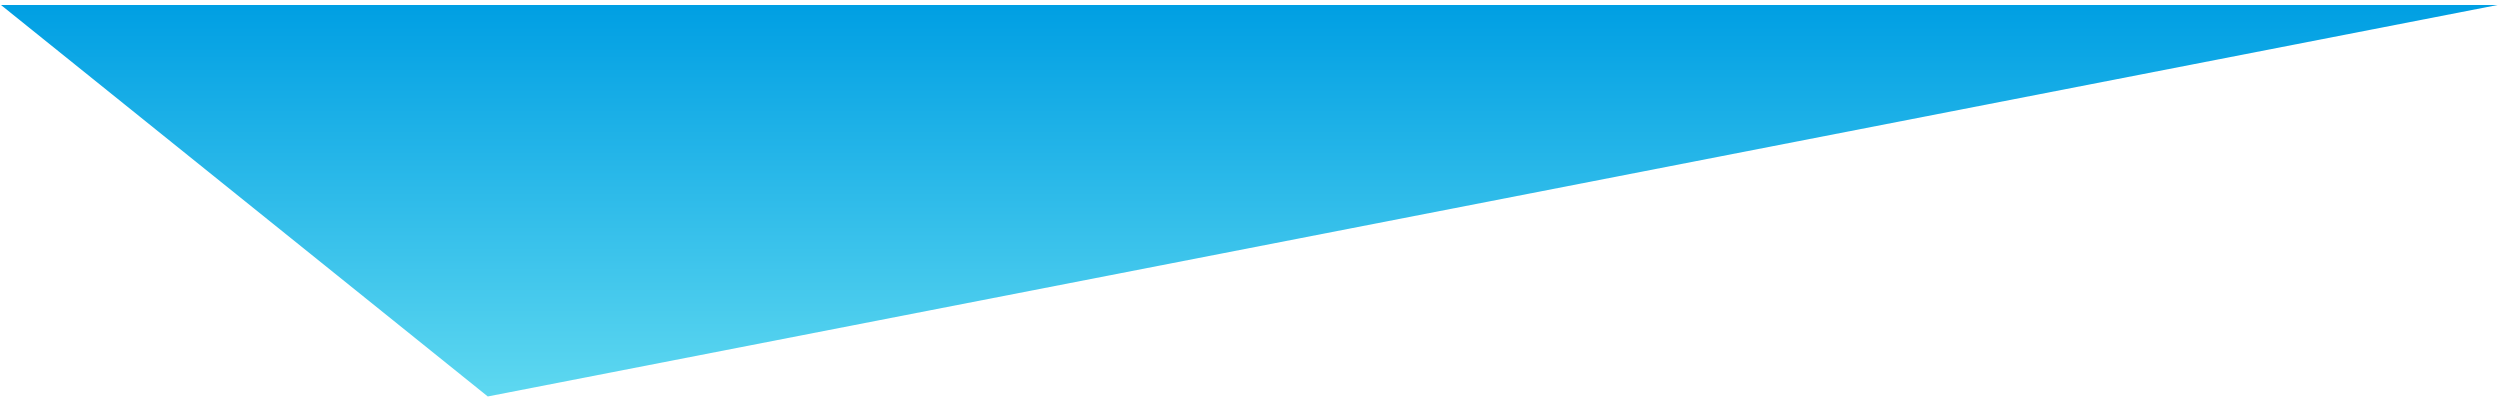 <svg width="337" height="54" viewBox="0 0 337 54" fill="none" xmlns="http://www.w3.org/2000/svg">
<path d="M336.659 0.677H0.133L65.752 53.443L336.659 0.677Z" fill="url(#paint0_linear_155_15)"/>
<defs>
<linearGradient id="paint0_linear_155_15" x1="168.396" y1="53.443" x2="168.396" y2="0.677" gradientUnits="userSpaceOnUse">
<stop stop-color="#5ED8F0"/>
<stop offset="1" stop-color="#009FE3"/>
</linearGradient>
</defs>
</svg>
